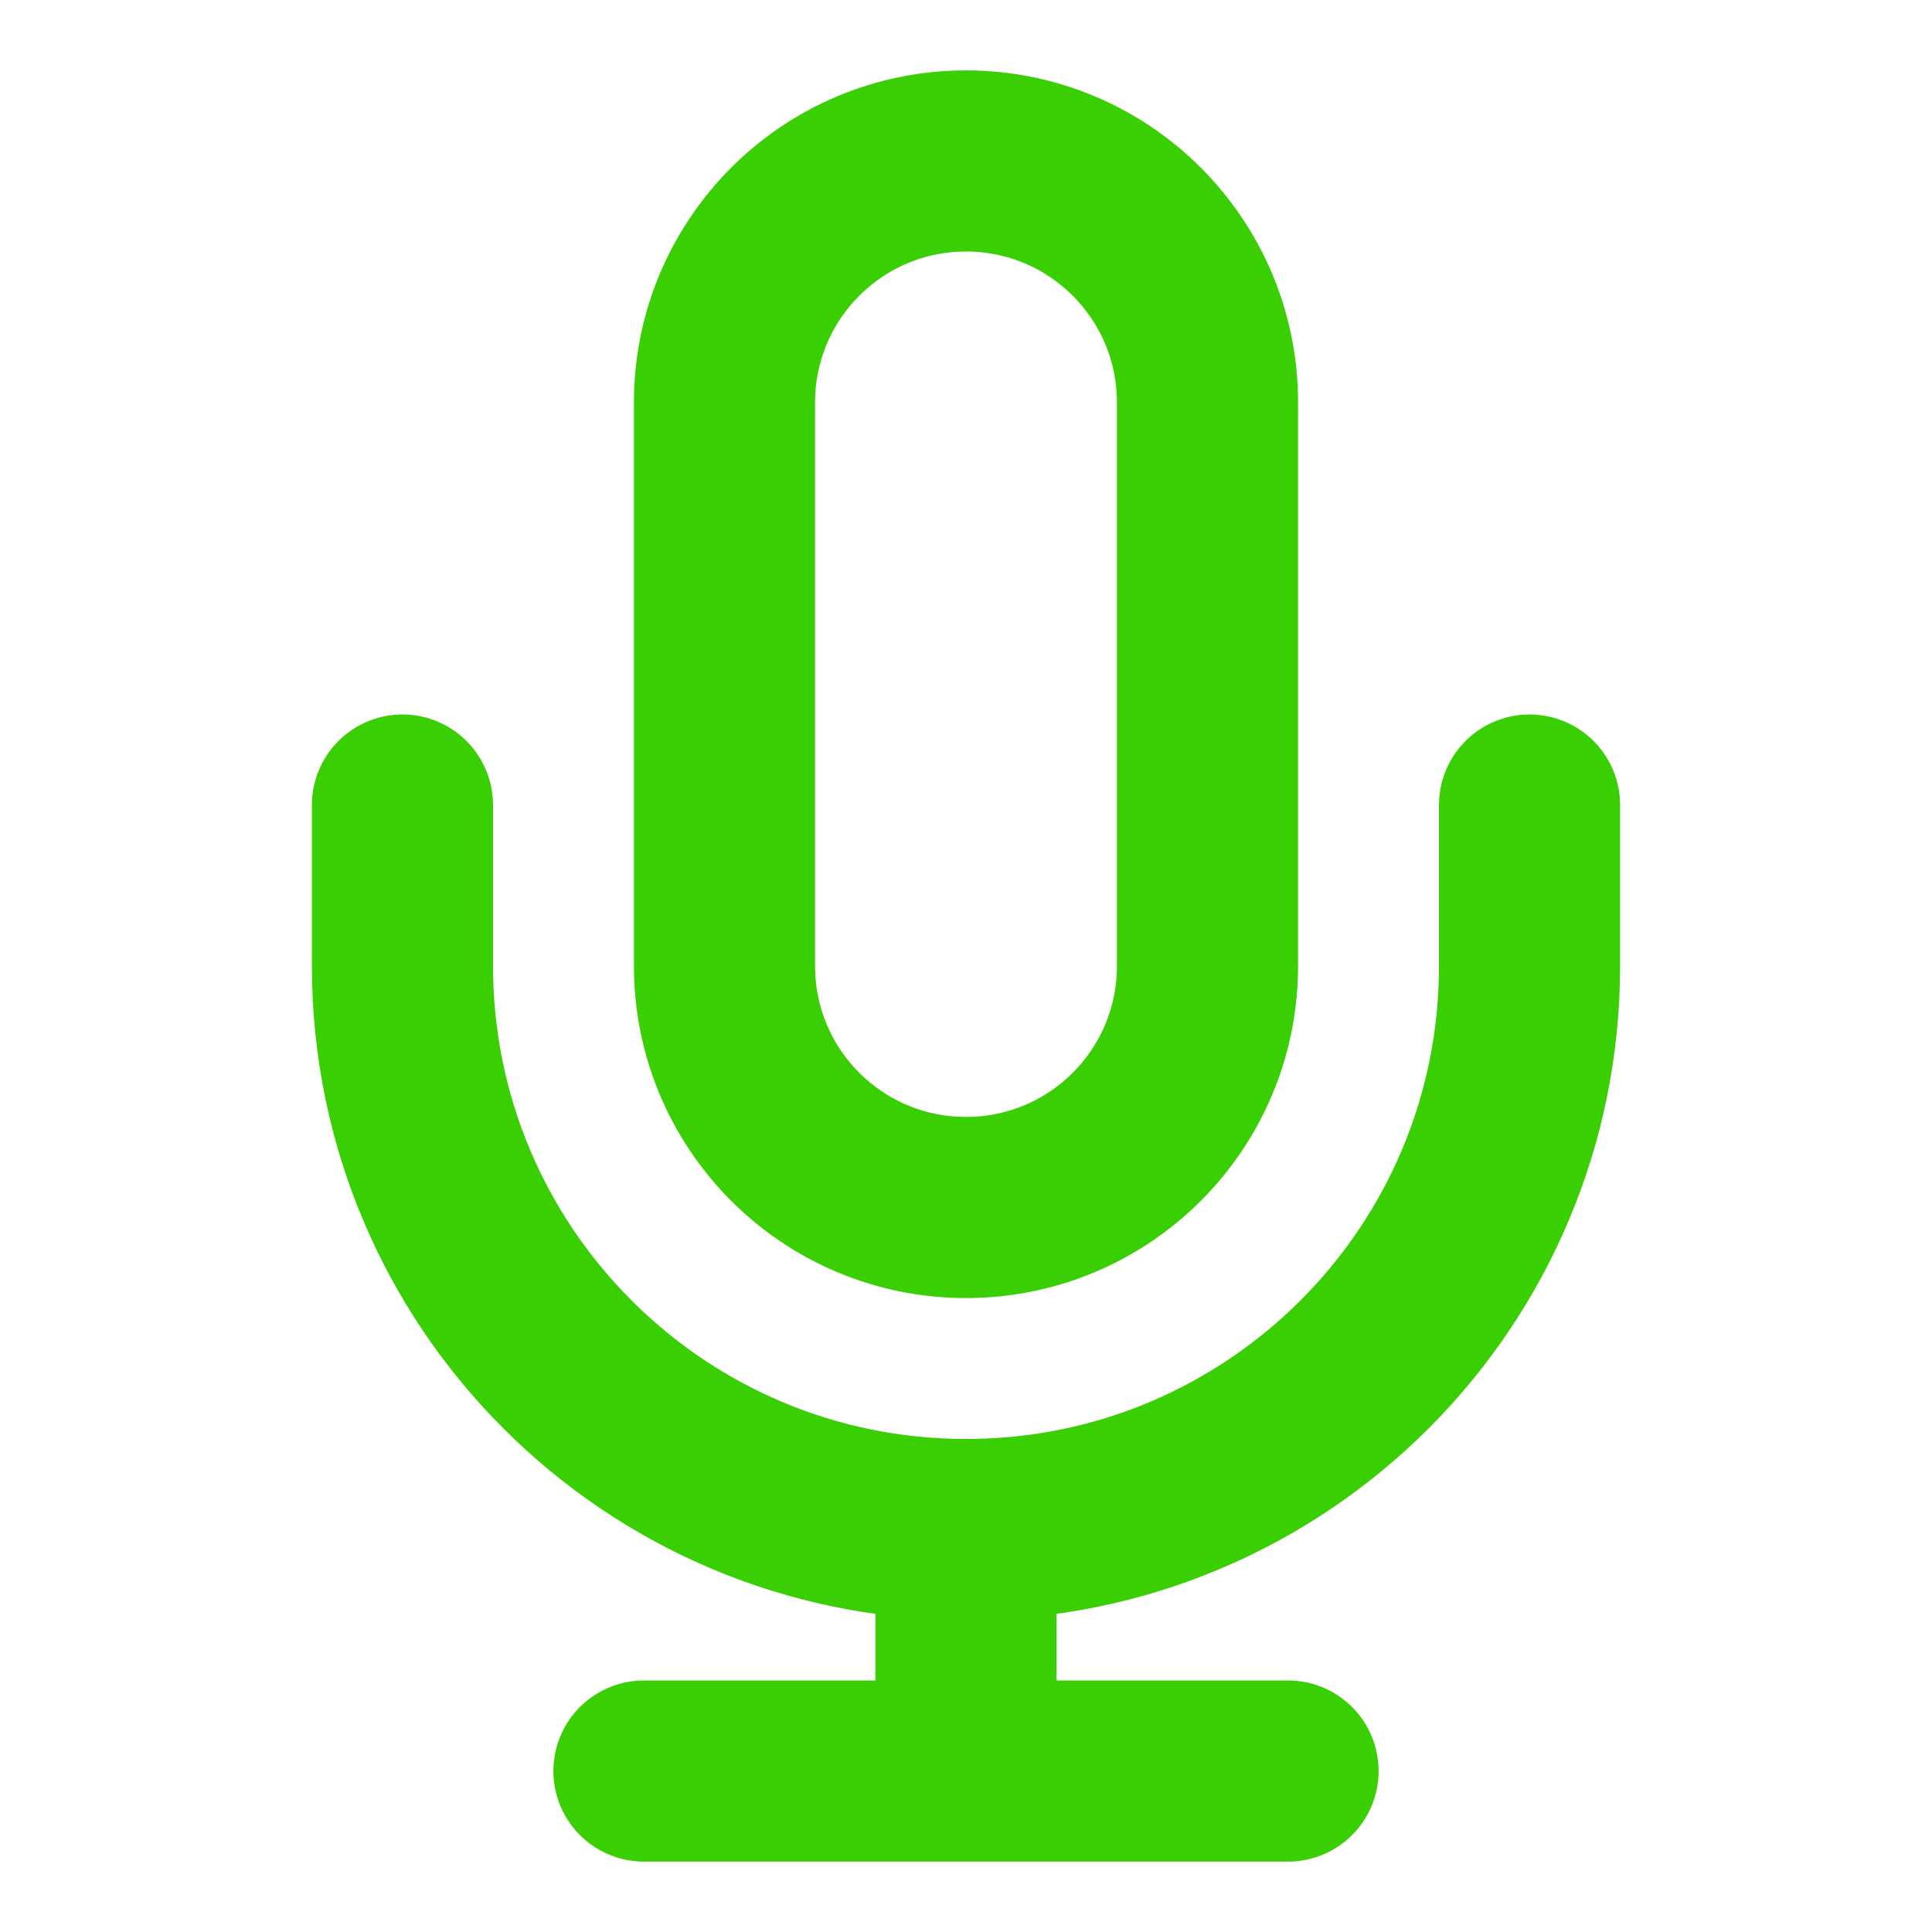 <svg width="16" height="16" viewBox="0 0 16 16" fill="none" xmlns="http://www.w3.org/2000/svg">
<path d="M12.667 6.667V8C12.667 10.578 10.577 12.667 8 12.667M3.333 6.667V8C3.333 10.578 5.423 12.667 8 12.667M8 12.667V14.667M5.333 14.667H10.667M8 10C6.895 10 6 9.105 6 8V3.333C6 2.229 6.895 1.333 8 1.333C9.105 1.333 10 2.229 10 3.333V8C10 9.105 9.105 10 8 10Z" stroke="#39CF03" stroke-width="1.5" stroke-linecap="round" stroke-linejoin="round"/>
</svg>
